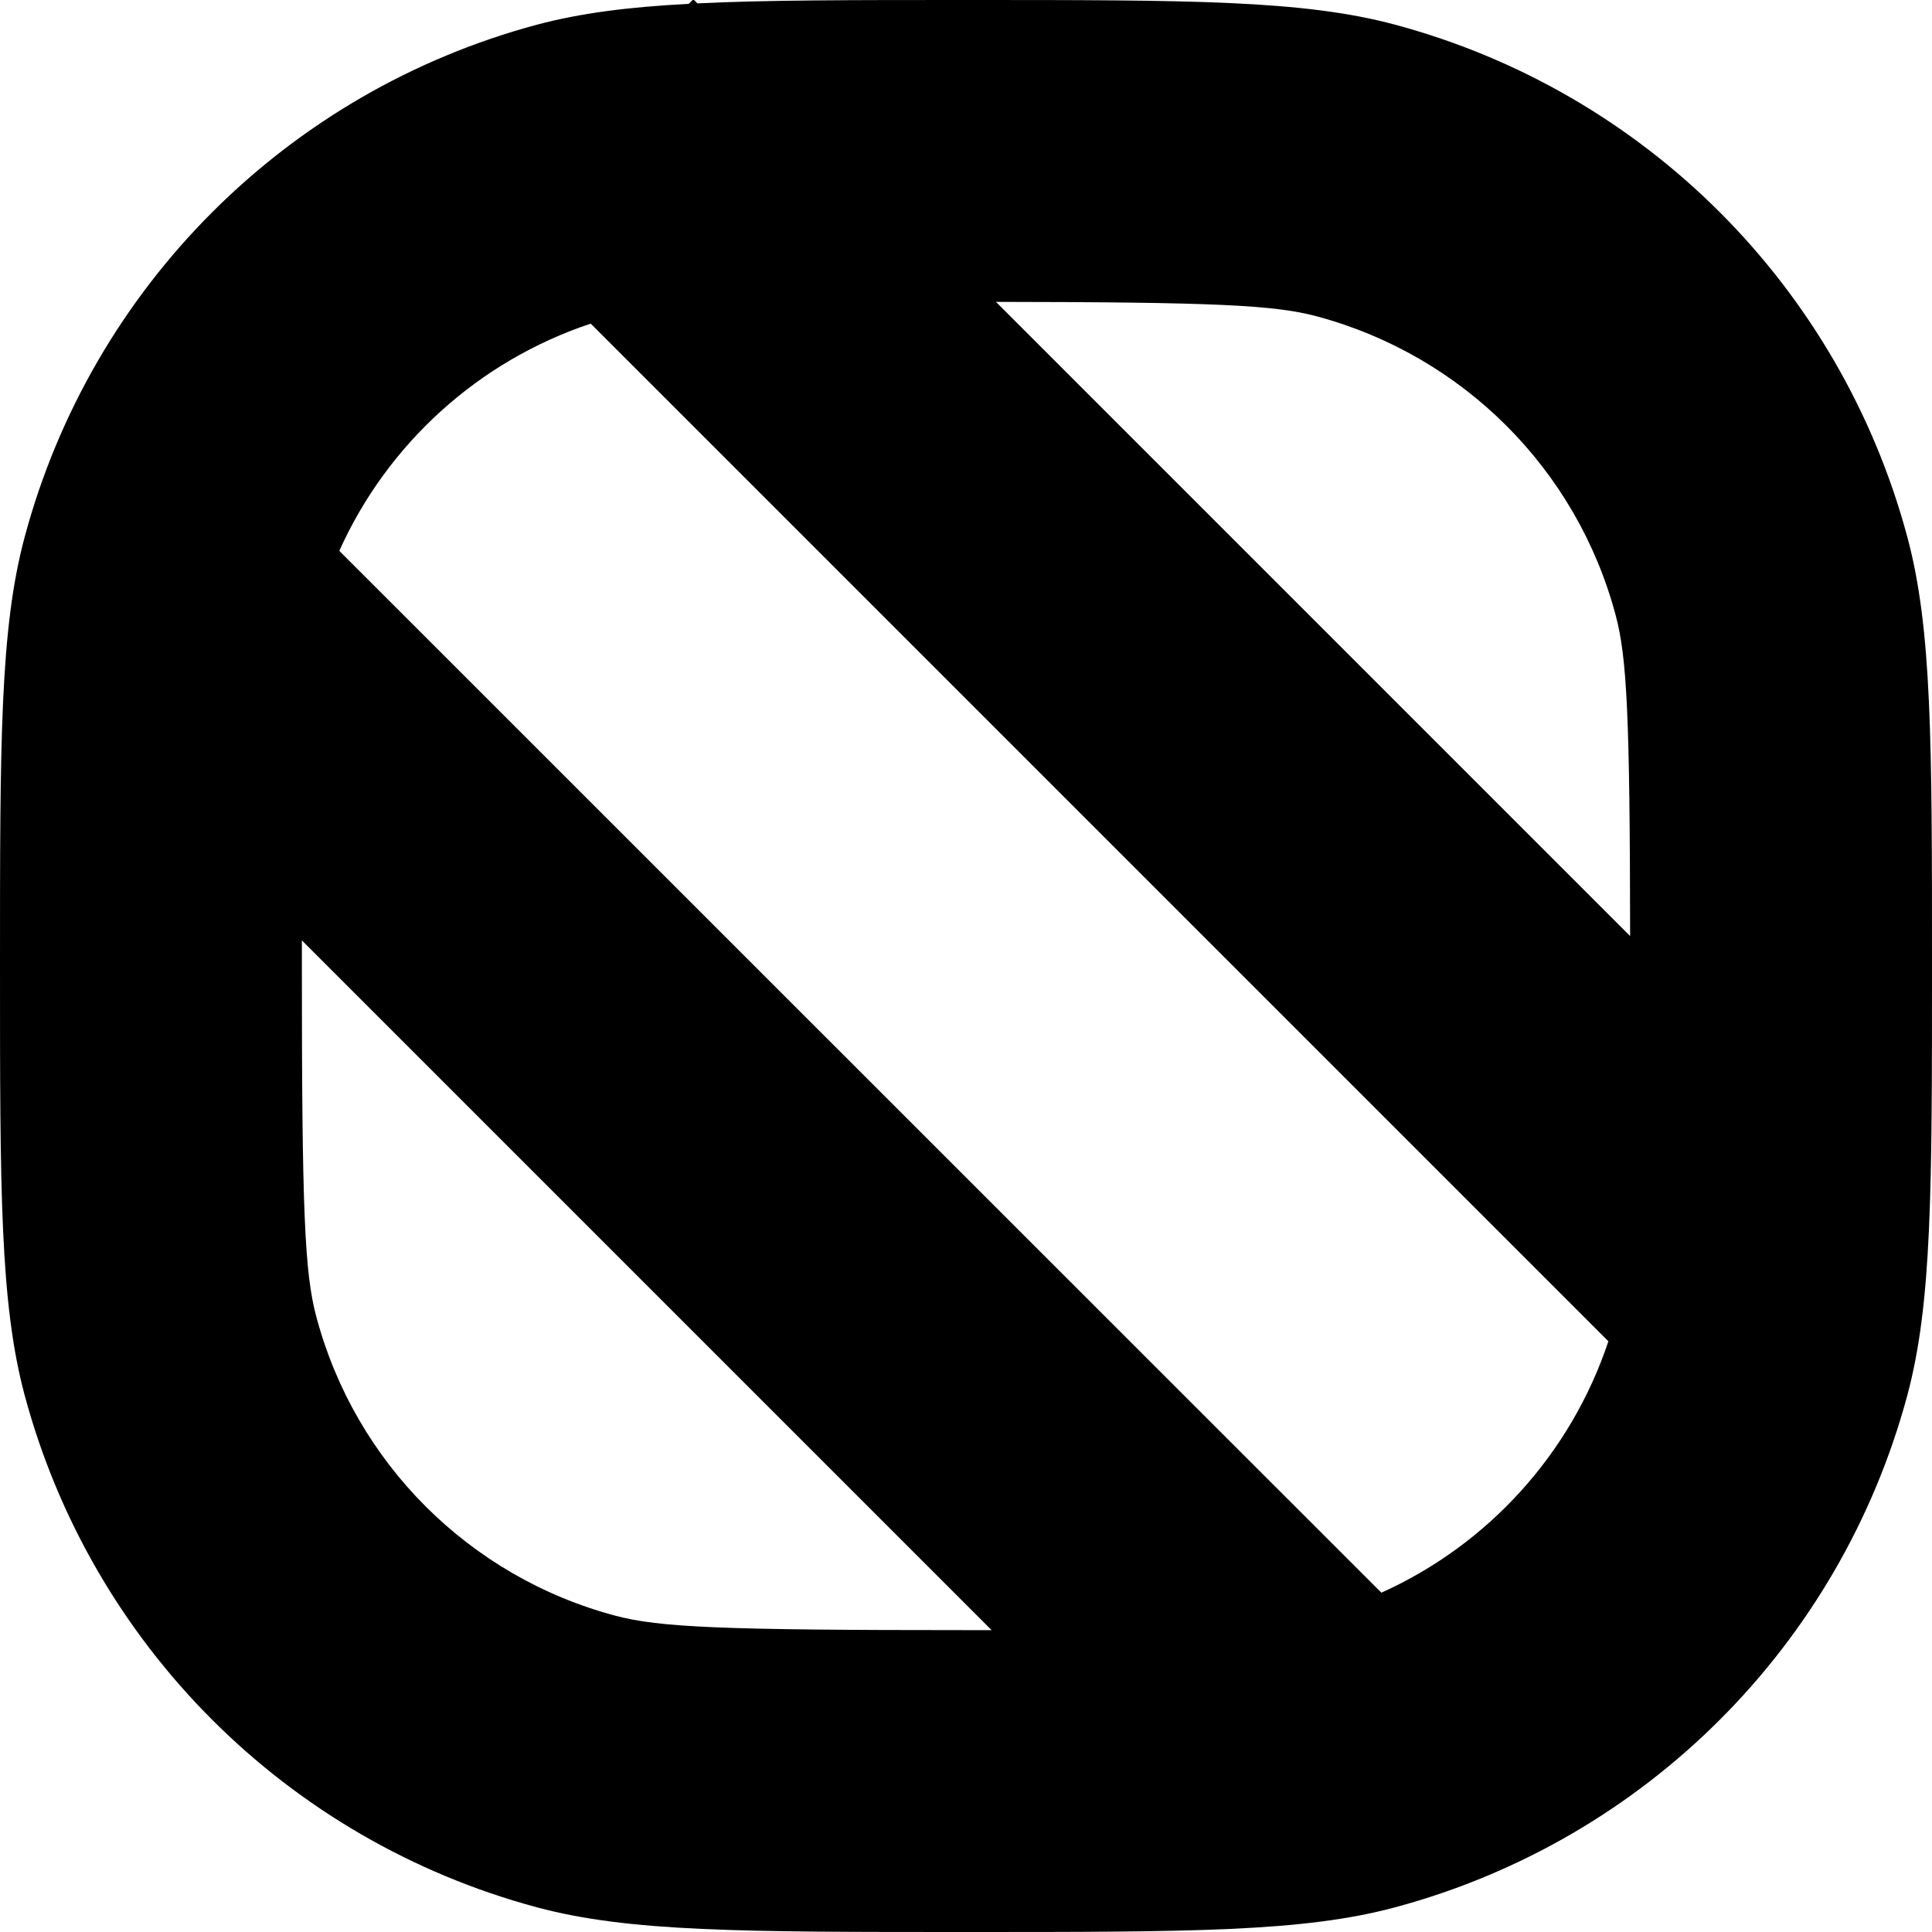 <svg viewBox="0 0 8 8" fill="none" xmlns="http://www.w3.org/2000/svg">
<path fill-rule="evenodd" clip-rule="evenodd" d="M2.888 0.014L2.871 -0.003L2.852 0.016C2.598 0.029 2.402 0.055 2.224 0.102C1.188 0.38 0.38 1.188 0.102 2.224C0 2.605 0 3.07 0 4C0 4.93 0 5.395 0.102 5.777C0.38 6.812 1.188 7.62 2.224 7.898C2.605 8 3.07 8 4 8C4.93 8 5.395 8 5.776 7.898C6.812 7.62 7.62 6.812 7.898 5.777C8 5.395 8 4.93 8 4C8 3.07 8 2.605 7.898 2.224C7.62 1.188 6.812 0.38 5.776 0.102C5.395 0 4.93 0 4 0C3.525 0 3.171 0 2.888 0.014ZM2.446 1.34C1.981 1.495 1.604 1.838 1.405 2.281L5.72 6.595C6.162 6.396 6.505 6.019 6.66 5.554L2.446 1.34ZM6.75 3.876L4.124 1.25C5.032 1.251 5.278 1.263 5.453 1.31C6.057 1.472 6.529 1.943 6.69 2.547C6.737 2.722 6.749 2.968 6.75 3.876ZM2.547 6.69C2.73 6.739 2.99 6.75 4 6.75L4.106 6.75L1.25 3.894L1.25 4C1.25 5.011 1.261 5.271 1.31 5.453C1.471 6.057 1.943 6.529 2.547 6.69Z" fill="currentColor"/>
</svg>
